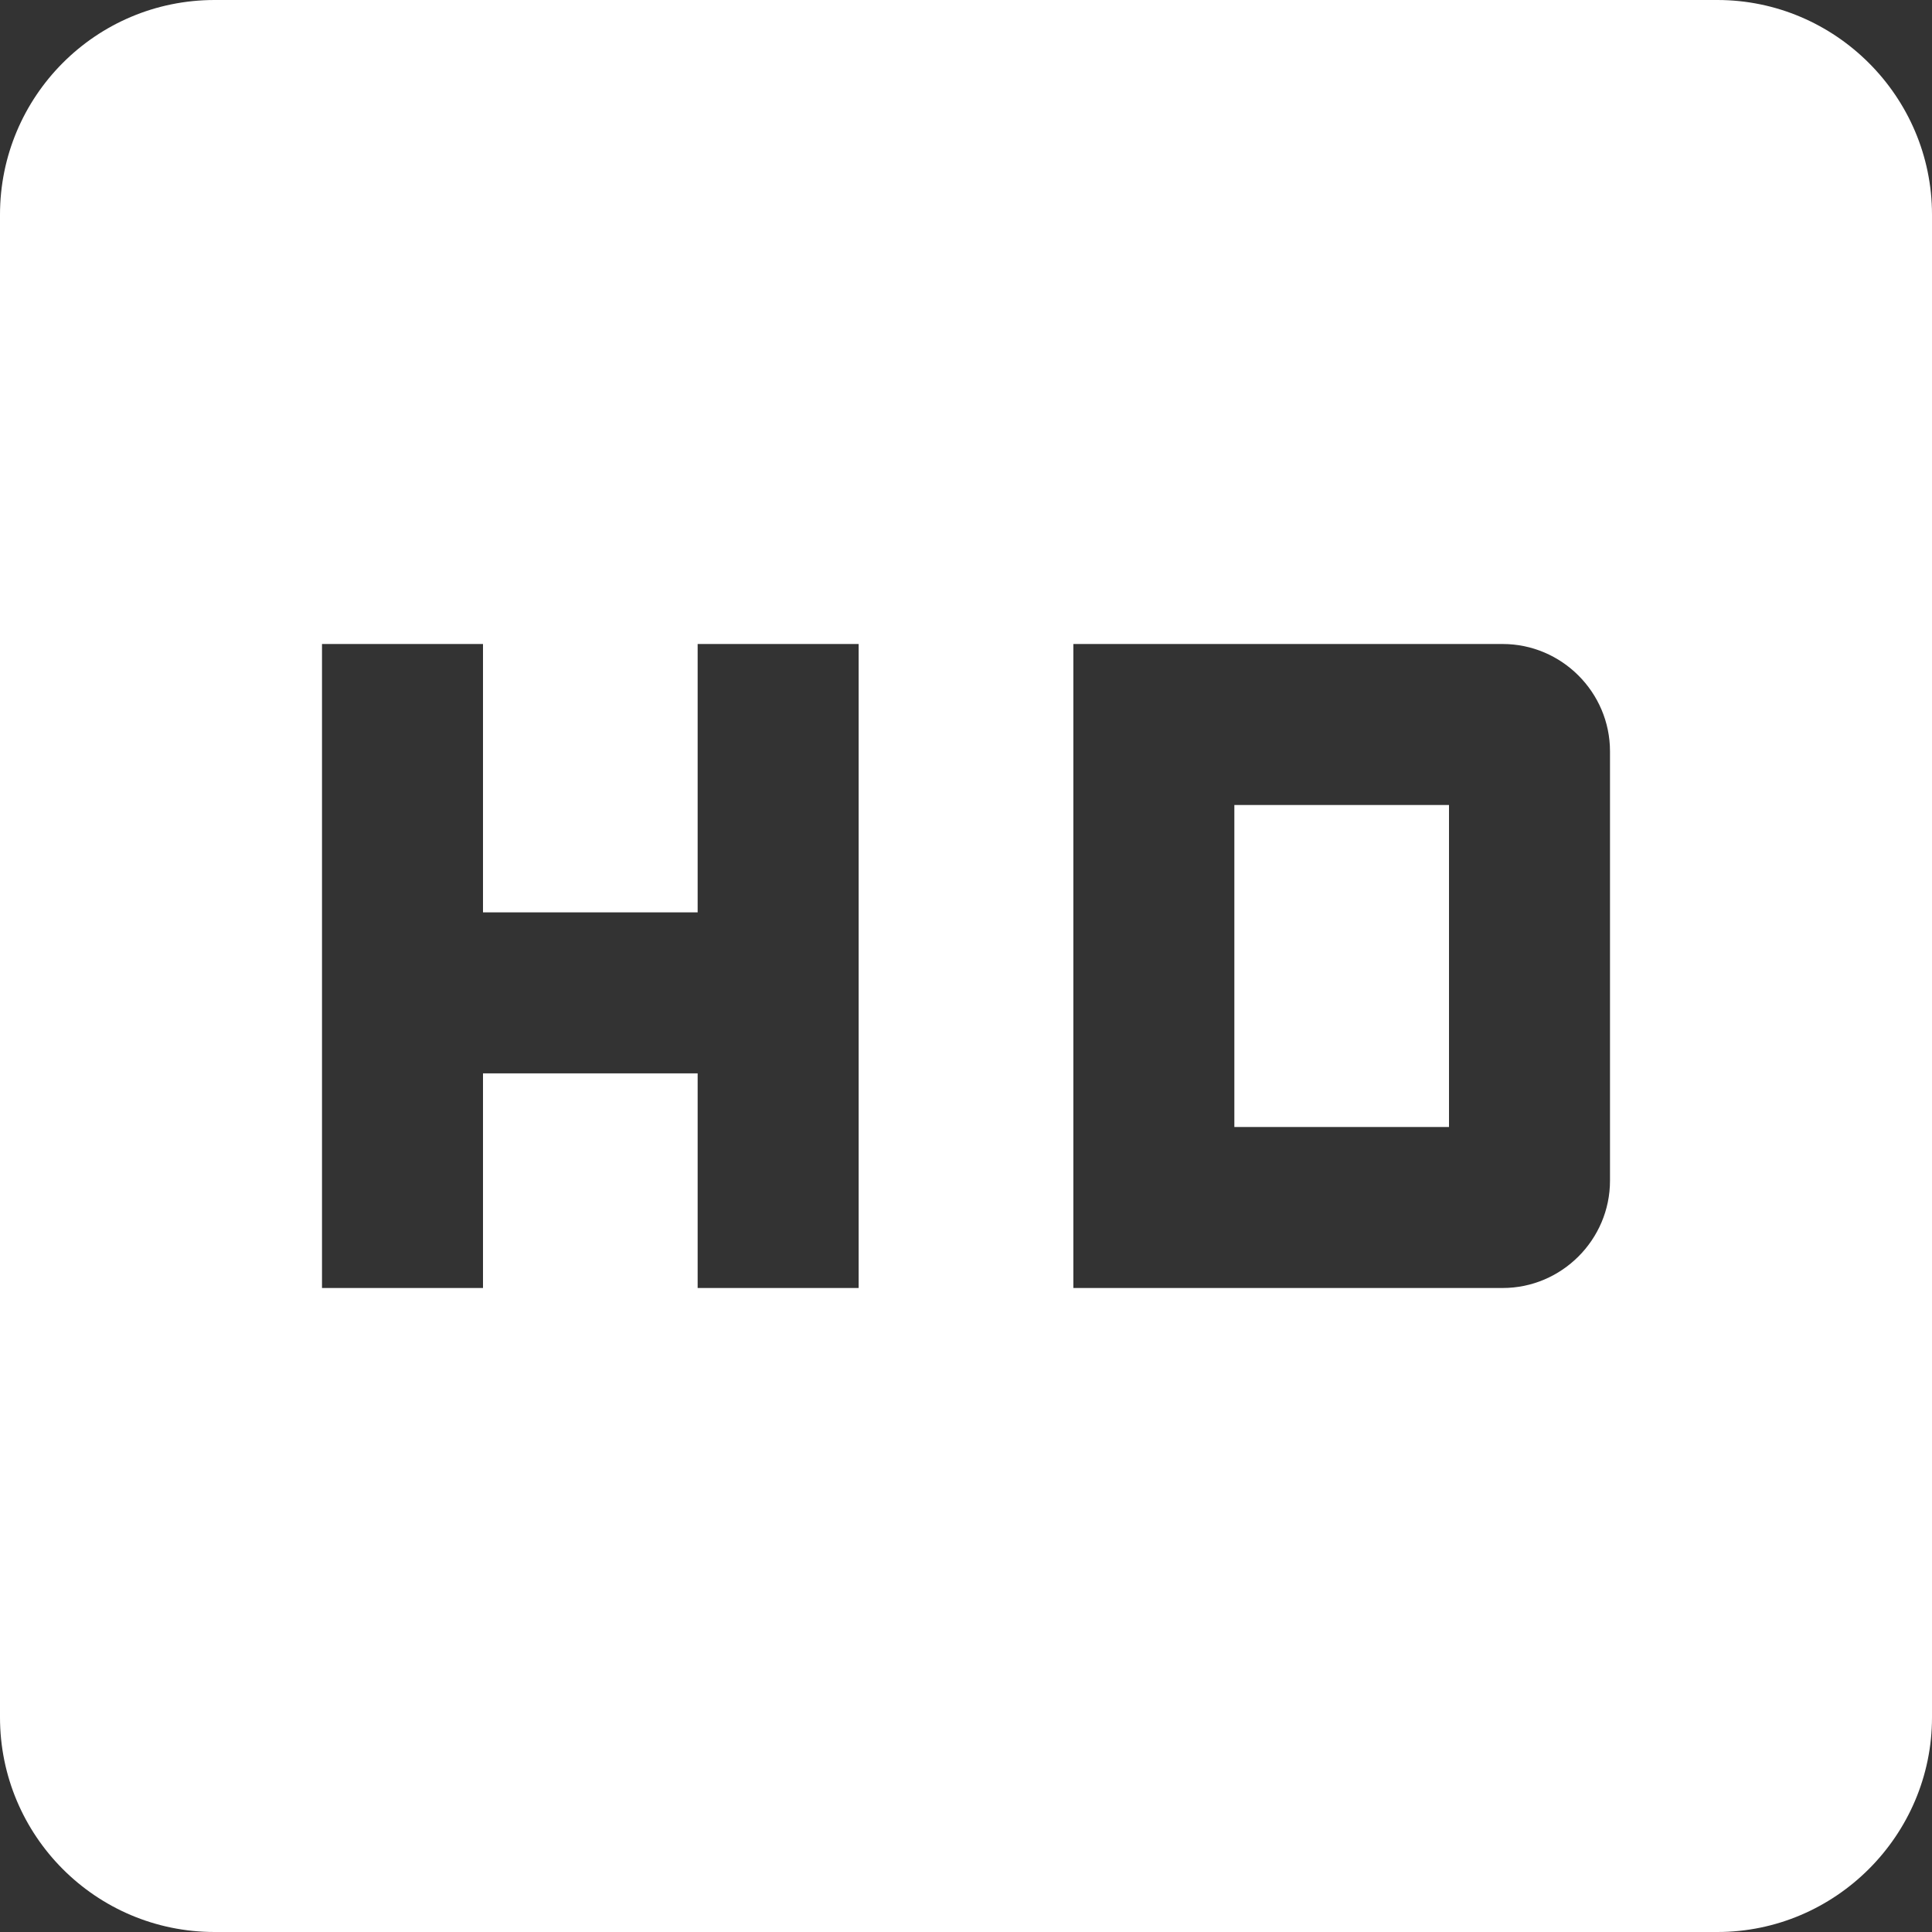 <svg width="30" height="30" viewBox="0 0 30 30" fill="none" xmlns="http://www.w3.org/2000/svg">
<rect x="0" y="0" width="30" height="30" fill="#333333" stroke="none"/>
<path d="M26.667 0H3.333C1.483 0 0 1.5 0 3.333V26.667C0 28.5 1.483 30 3.333 30H26.667C28.5 30 30 28.5 30 26.667V3.333C30 1.5 28.5 0 26.667 0ZM13.333 20H10.833V16.667H7.5V20H5V10H7.5V14.167H10.833V10H13.333V20ZM16.667 10H23.333C24.25 10 25 10.75 25 11.667V18.333C25 19.25 24.25 20 23.333 20H16.667V10ZM19.167 17.5H22.5V12.5H19.167V17.5Z" fill="white"/>
</svg>
